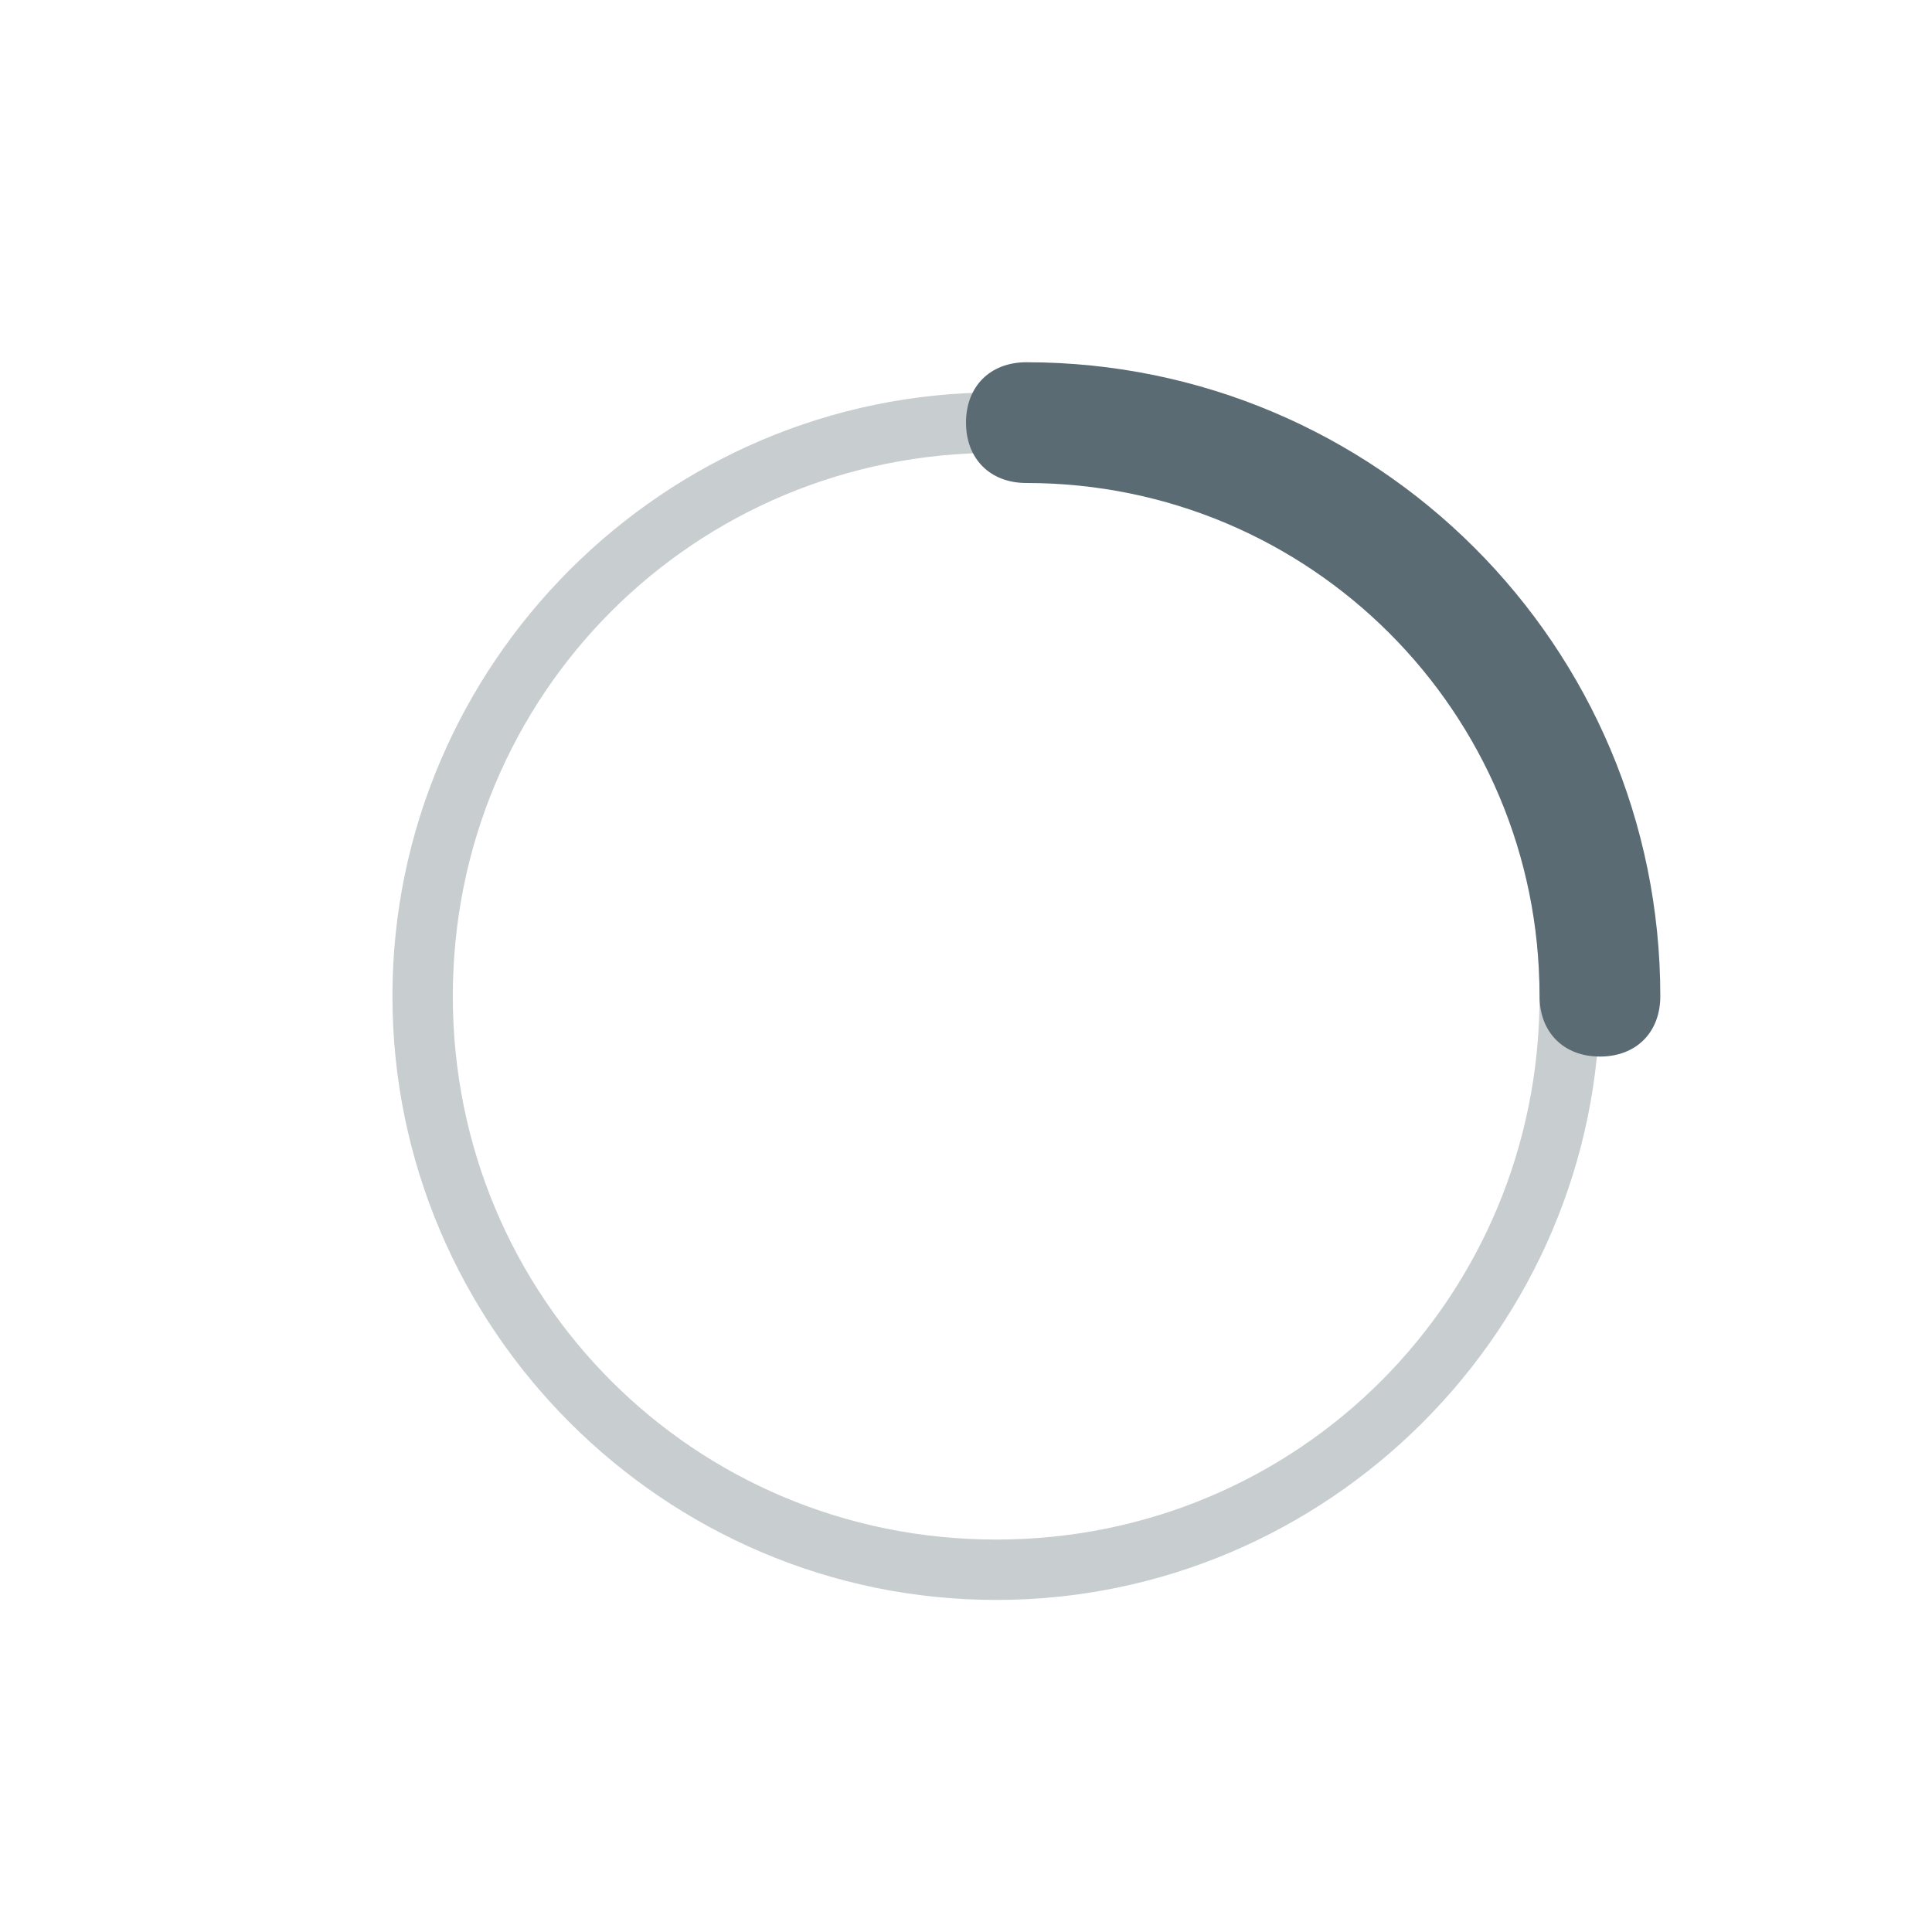 <?xml version="1.0" standalone="no"?><!DOCTYPE svg PUBLIC "-//W3C//DTD SVG 1.1//EN" "http://www.w3.org/Graphics/SVG/1.1/DTD/svg11.dtd"><svg class="icon" width="200px" height="200.00px" viewBox="0 0 1024 1024" version="1.1" xmlns="http://www.w3.org/2000/svg"><path d="M528 848c-176 0-320-144-320-320s144-320 320-320 320 144 320 320-144 320-320 320z m0-32c160 0 288-128 288-288s-128-288-288-288-288 128-288 288 128 288 288 288z" fill="#C8CDD0" /><path d="M880 528c0 19.2-12.8 32-32 32s-32-12.8-32-32c0-150.4-121.6-272-272-272-19.2 0-32-12.8-32-32s12.8-32 32-32c185.6 0 336 150.4 336 336z" fill="#5B6B73" /></svg>
